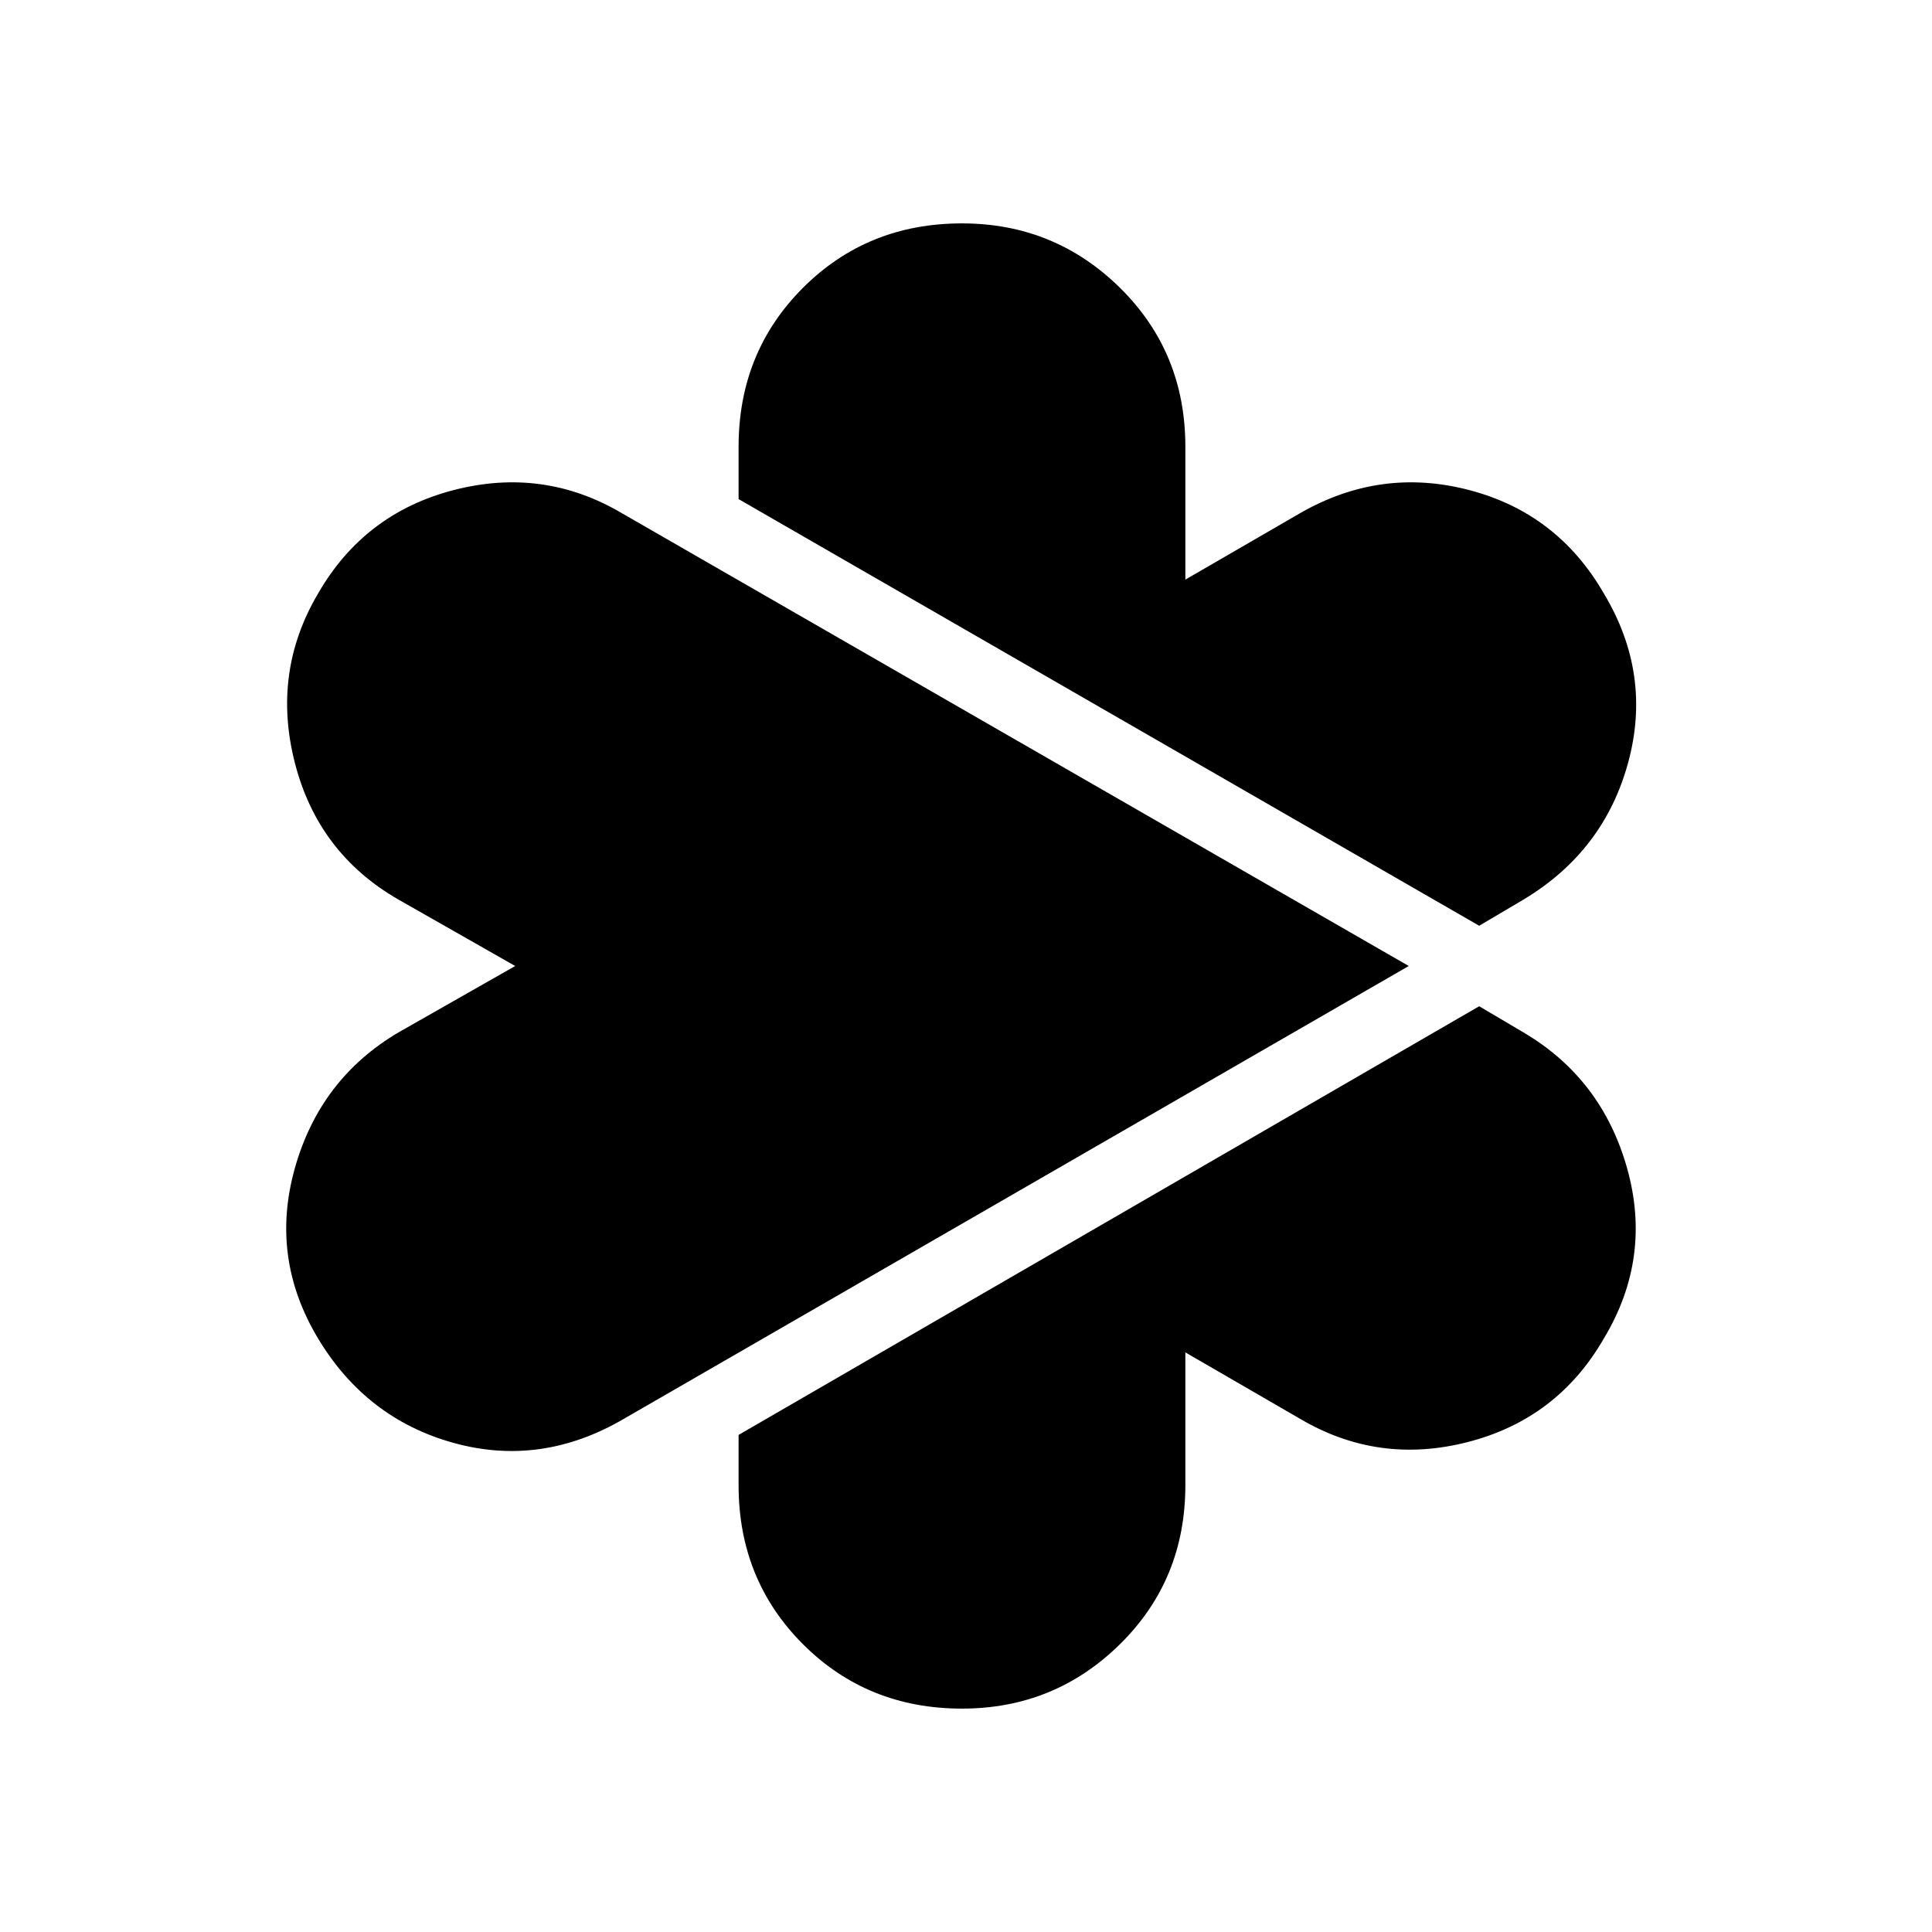 <svg xmlns="http://www.w3.org/2000/svg" width="48" height="48"><path d="m36.75 23-18.4-10.6v-1.3q0-2.35 1.6-3.95t3.95-1.6q2.3 0 3.925 1.6t1.625 3.95v3.3l2.85-1.65q2-1.15 4.2-.575t3.35 2.575q1.2 2 .6 4.2t-2.6 3.4zM15.5 35.25q-2.05 1.2-4.225.6T7.9 33.25q-1.2-2-.575-4.225Q7.95 26.8 9.9 25.65L12.8 24l-2.9-1.65q-2-1.15-2.575-3.4-.575-2.25.575-4.2 1.15-2 3.375-2.575 2.225-.575 4.175.575L35 24zm8.4 7.2q-2.35 0-3.95-1.6t-1.6-3.95v-1.25L36.75 25l1.1.65q1.95 1.15 2.575 3.375.625 2.225-.575 4.225-1.15 2-3.375 2.575-2.225.575-4.175-.575l-2.85-1.65v3.3q0 2.35-1.625 3.95t-3.925 1.6z"/></svg>